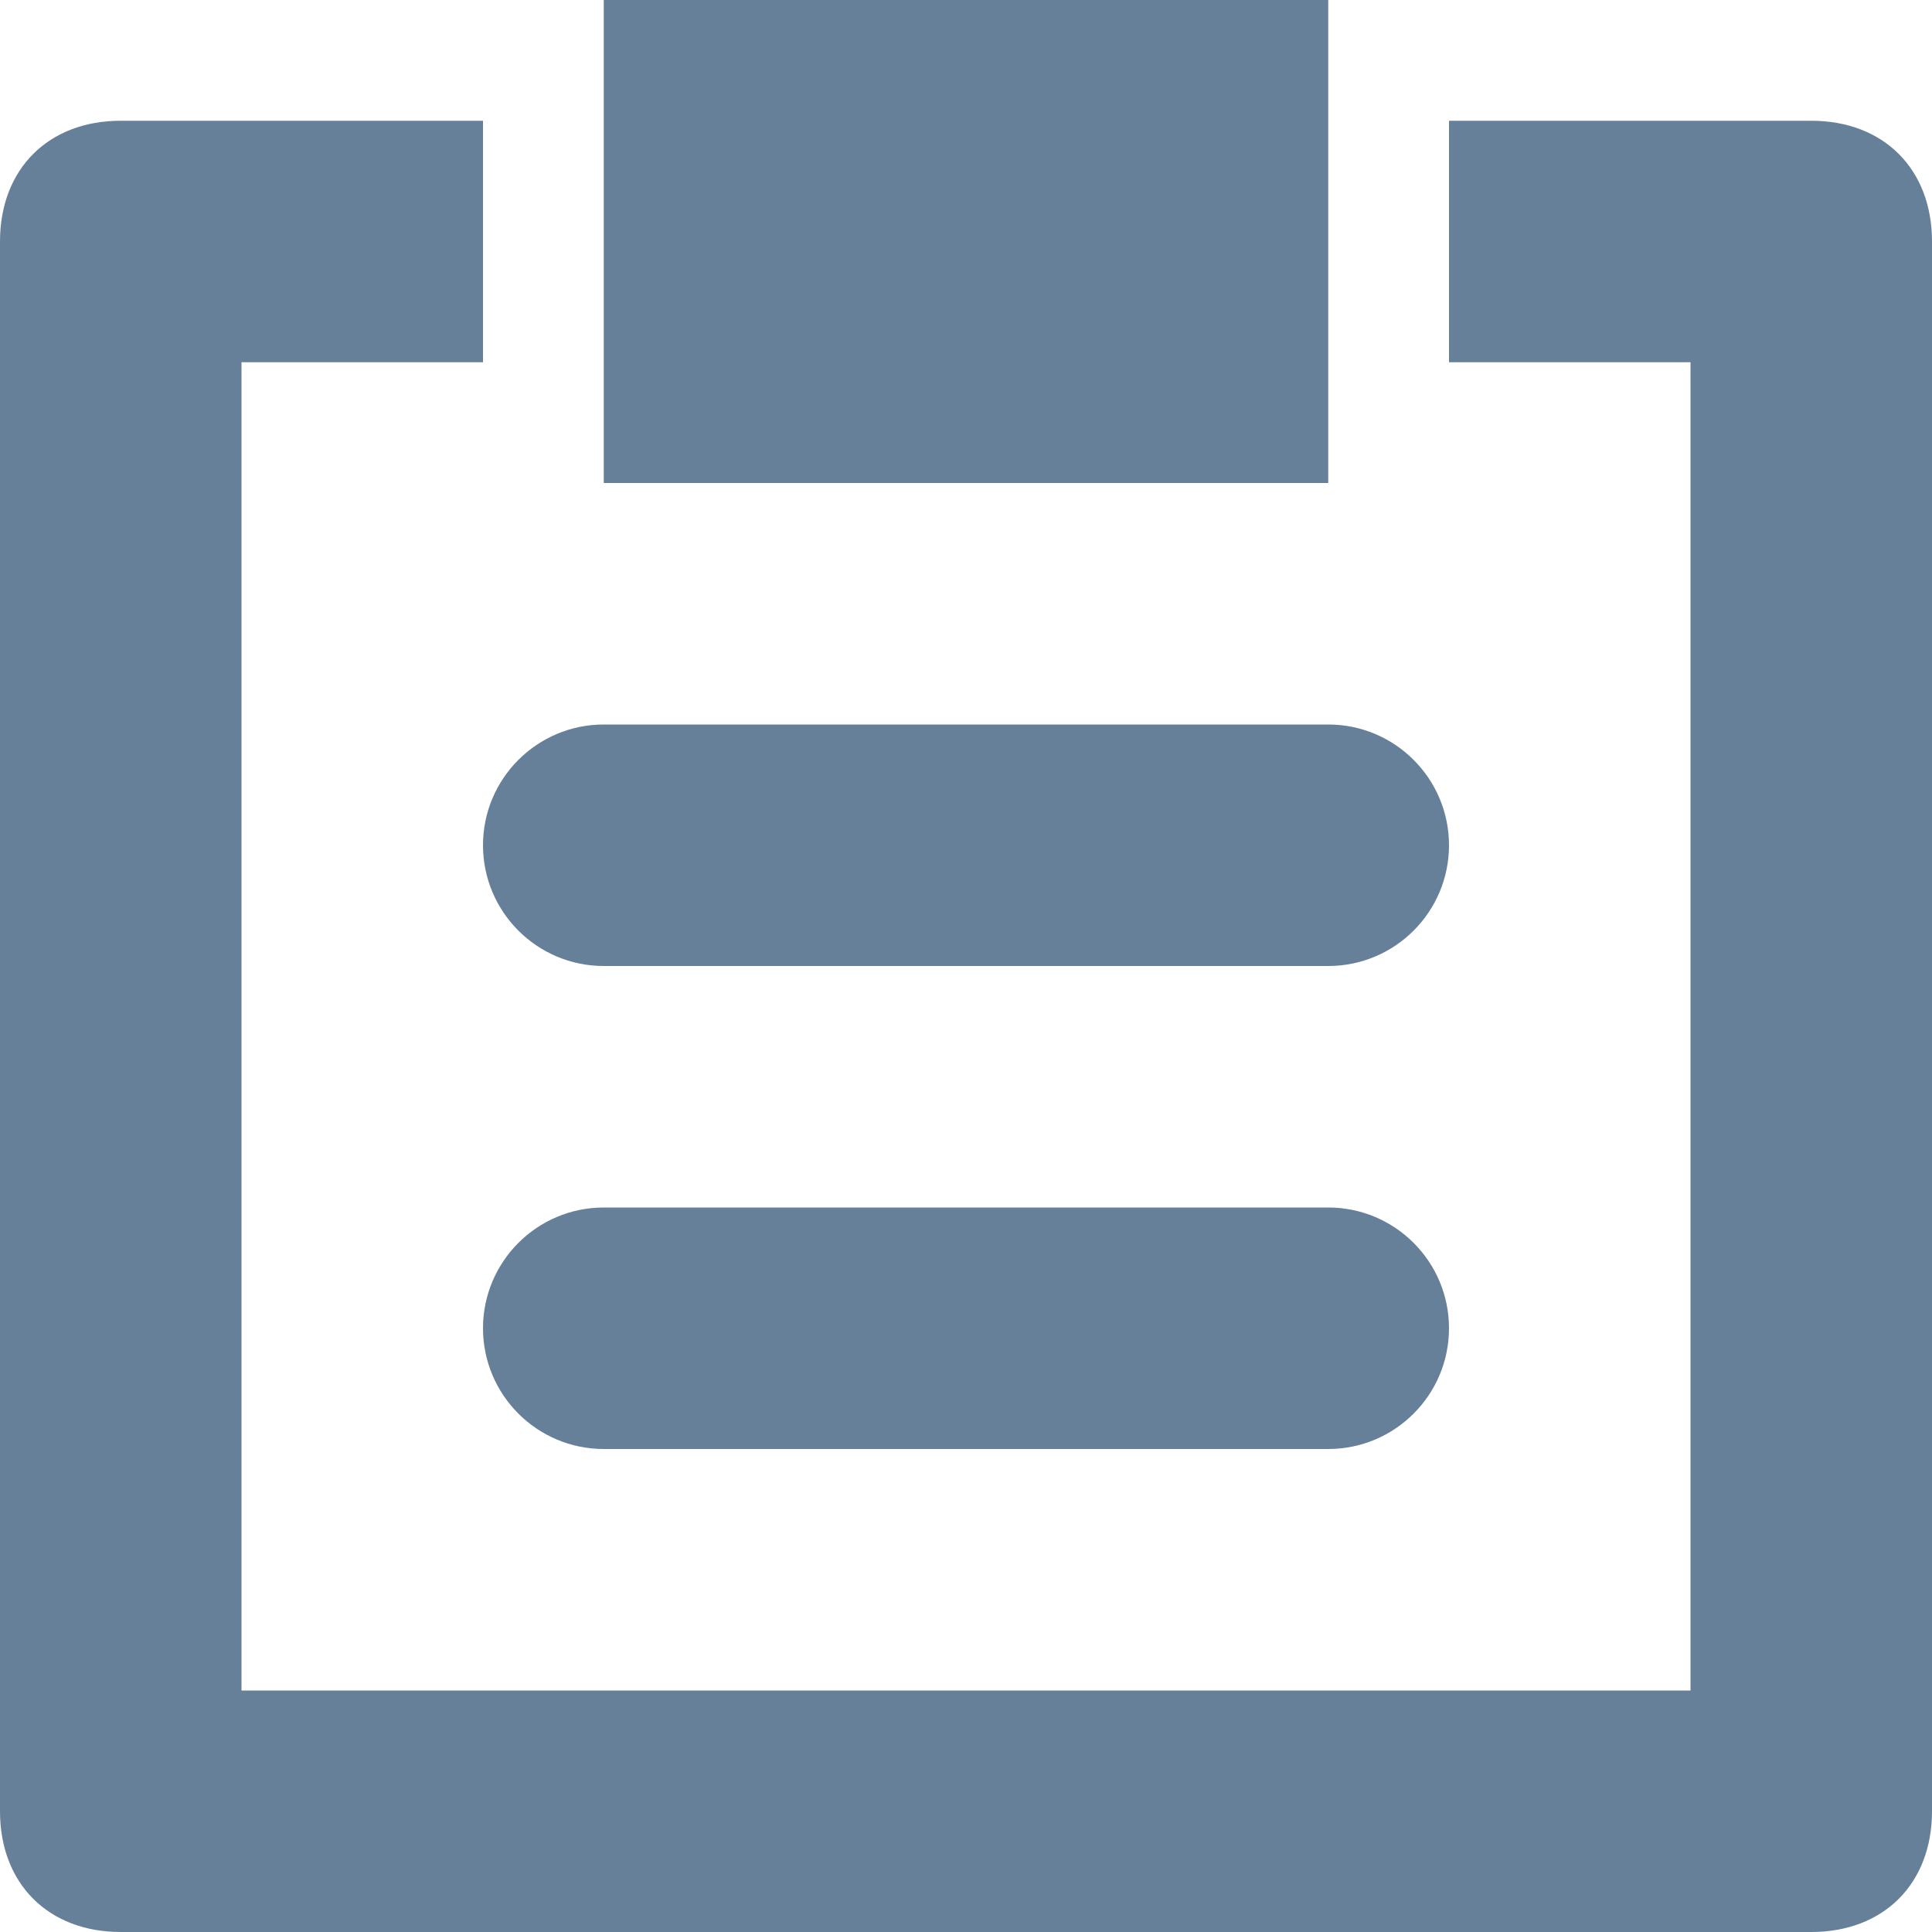 <svg width="16" height="16" viewBox="0 0 16 16" fill="none" xmlns="http://www.w3.org/2000/svg">
<path fill-rule="evenodd" clip-rule="evenodd" d="M5 0H11V4H5V0ZM12 1H15C15.6 1 16 1.4 16 2V15C16 15.6 15.6 16 15 16H1C0.4 16 0 15.6 0 15V2C0 1.4 0.4 1 1 1H4V3H2V14H14V3H12V1ZM4 7C4 6.448 4.448 6 5 6H11C11.552 6 12 6.448 12 7C12 7.552 11.552 8 11 8H5C4.448 8 4 7.552 4 7ZM5 10C4.448 10 4 10.448 4 11C4 11.552 4.448 12 5 12H11C11.552 12 12 11.552 12 11C12 10.448 11.552 10 11 10H5Z" fill="#678099"/>
</svg>
